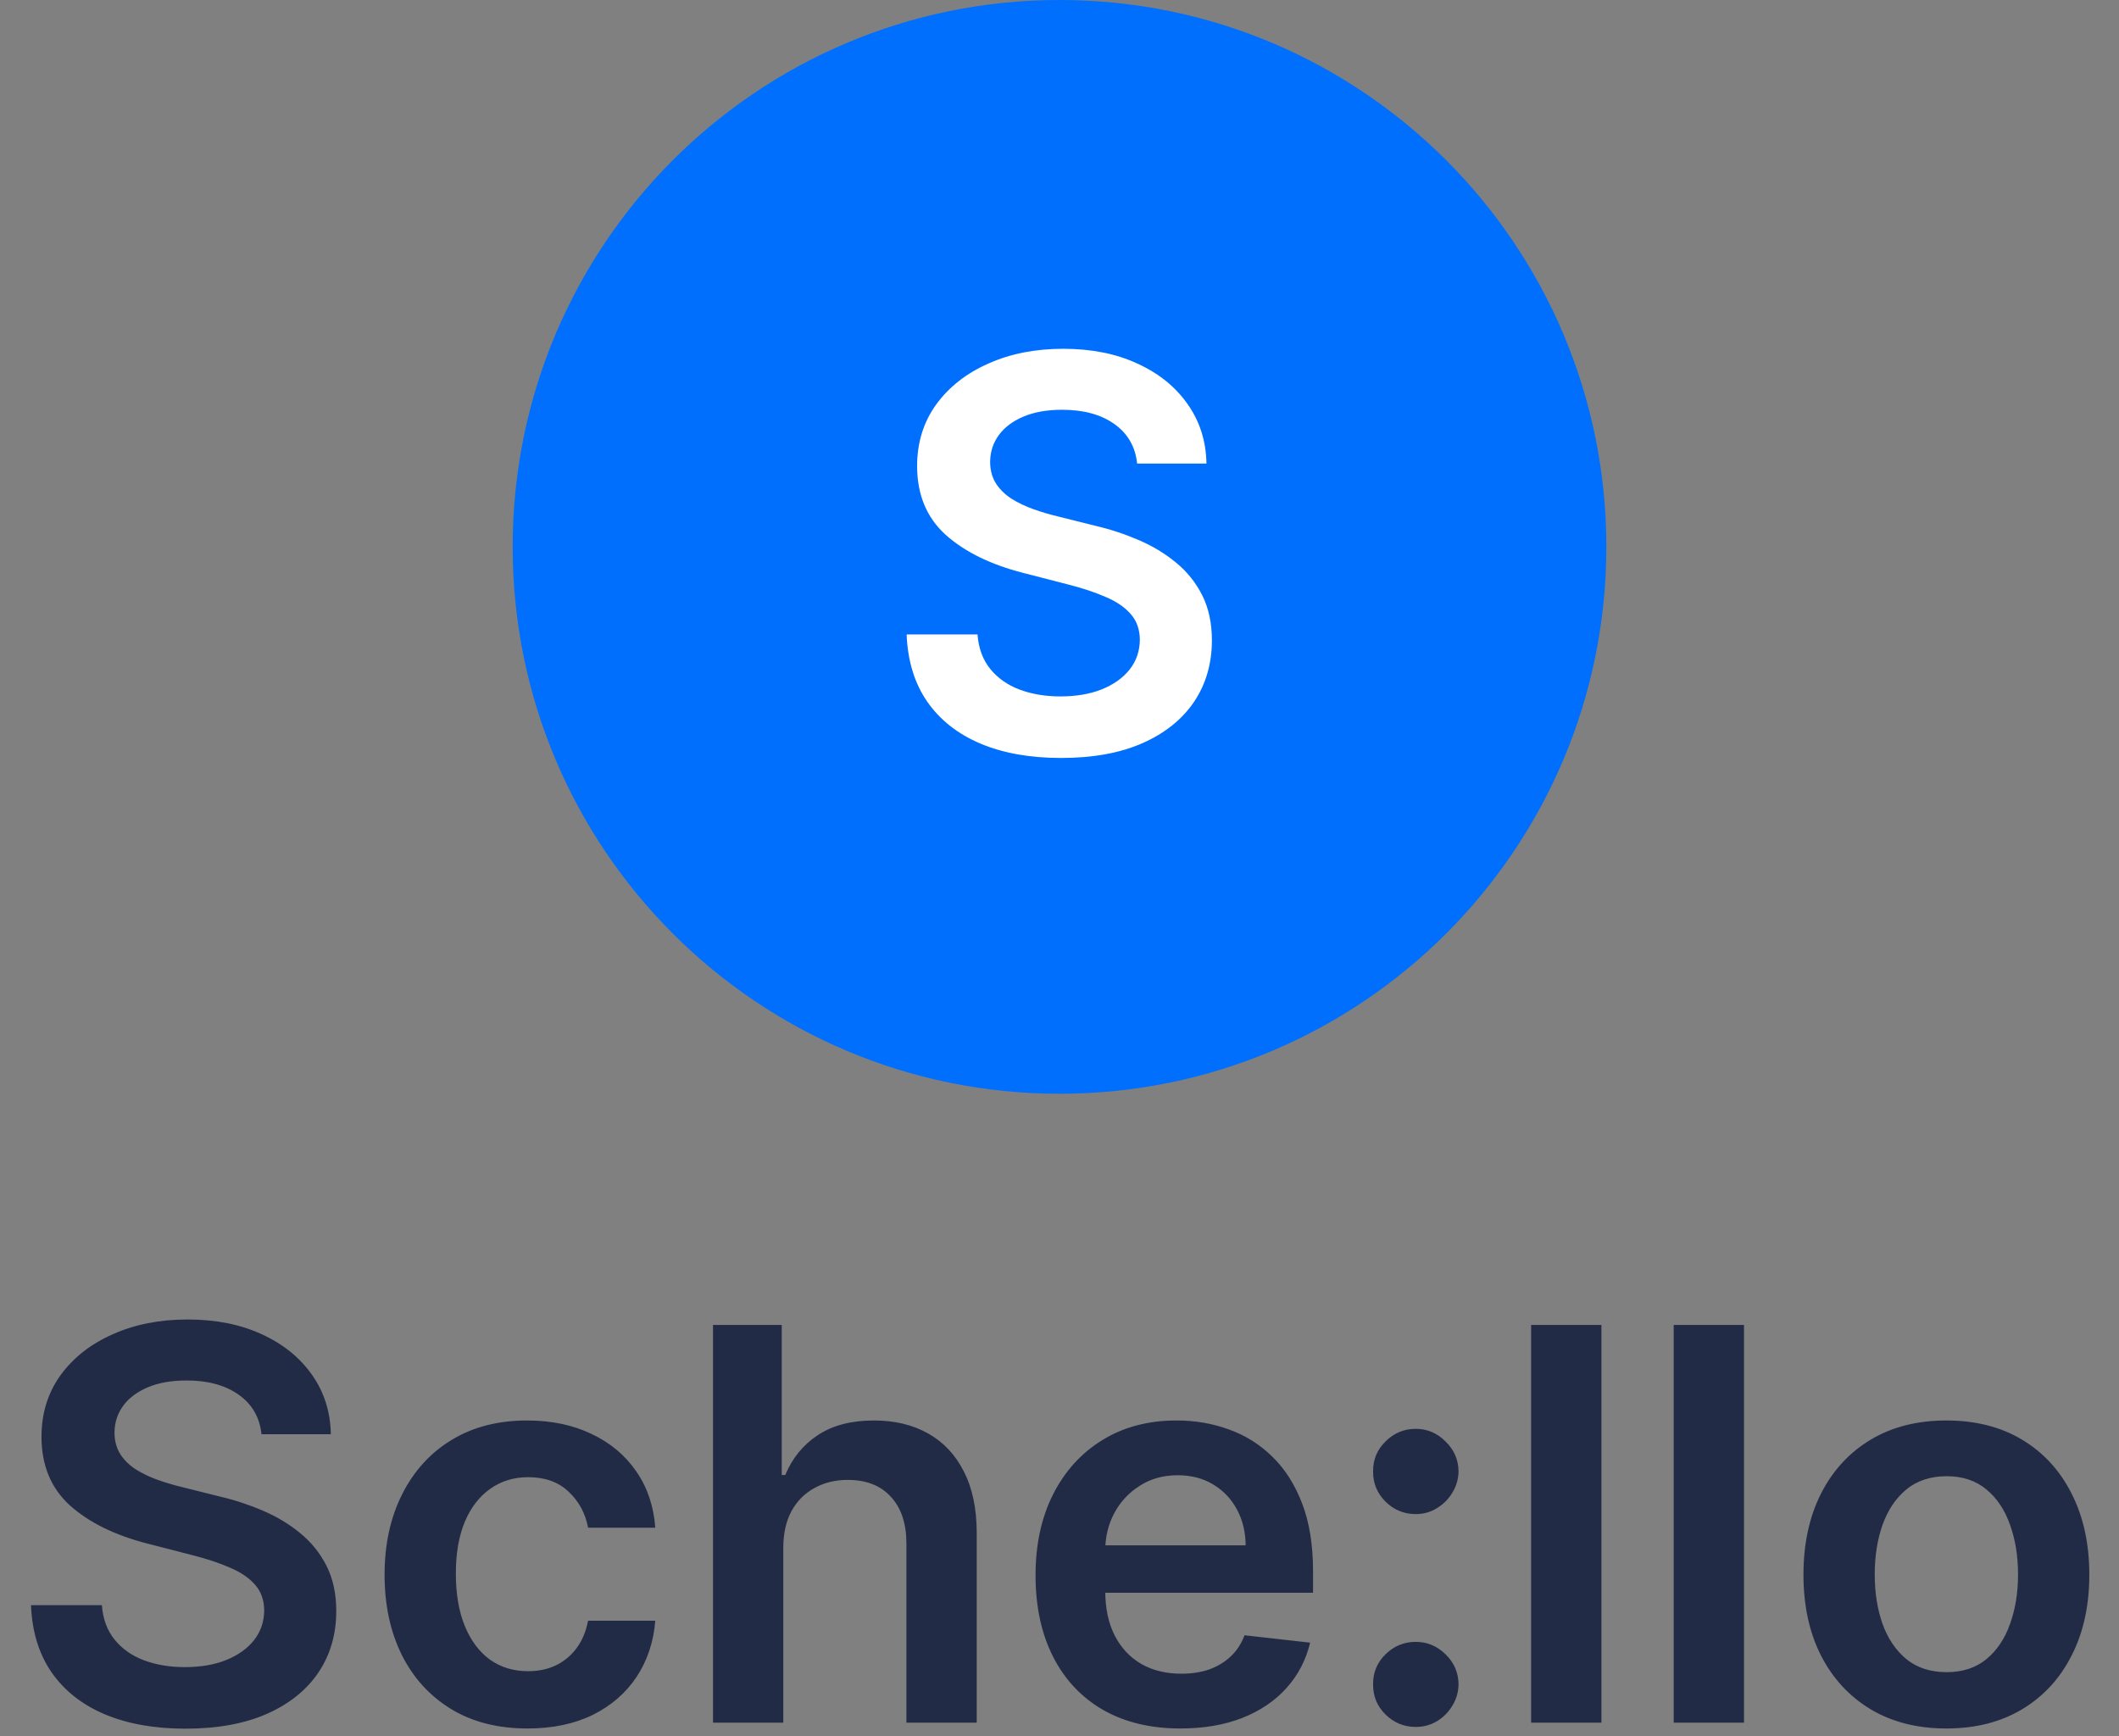 <svg width="155" height="127" viewBox="0 0 155 127" fill="none" xmlns="http://www.w3.org/2000/svg">
<rect x="0" y="0" width="155" height="127" fill="#808080" stroke="none"/>
<path d="M117.5 40C117.5 17.909 99.591 0 77.5 0C55.409 0 37.5 17.909 37.5 40C37.5 62.091 55.409 80 77.5 80C99.591 80 117.5 62.091 117.5 40Z" fill="#006FFD"/>
<path d="M83.179 33.906C83.047 32.666 82.488 31.7 81.503 31.009C80.528 30.317 79.259 29.972 77.696 29.972C76.598 29.972 75.656 30.137 74.87 30.469C74.084 30.8 73.482 31.25 73.066 31.818C72.649 32.386 72.436 33.035 72.426 33.764C72.426 34.37 72.564 34.896 72.838 35.341C73.122 35.786 73.506 36.165 73.989 36.477C74.472 36.78 75.007 37.036 75.594 37.244C76.181 37.453 76.773 37.628 77.37 37.77L80.097 38.452C81.195 38.707 82.251 39.053 83.264 39.489C84.287 39.924 85.201 40.474 86.006 41.136C86.82 41.799 87.464 42.599 87.938 43.537C88.411 44.474 88.648 45.573 88.648 46.832C88.648 48.537 88.212 50.038 87.341 51.335C86.47 52.623 85.21 53.632 83.563 54.361C81.924 55.081 79.941 55.44 77.611 55.44C75.348 55.44 73.383 55.09 71.716 54.389C70.059 53.688 68.762 52.666 67.824 51.321C66.896 49.976 66.394 48.338 66.318 46.406H71.503C71.579 47.419 71.891 48.262 72.441 48.935C72.99 49.607 73.705 50.109 74.585 50.44C75.476 50.772 76.47 50.938 77.568 50.938C78.714 50.938 79.718 50.767 80.58 50.426C81.451 50.076 82.133 49.593 82.625 48.977C83.118 48.352 83.369 47.623 83.378 46.79C83.369 46.032 83.146 45.407 82.71 44.915C82.275 44.413 81.664 43.996 80.878 43.665C80.102 43.324 79.192 43.021 78.151 42.756L74.841 41.903C72.445 41.288 70.551 40.355 69.159 39.105C67.777 37.846 67.085 36.174 67.085 34.091C67.085 32.377 67.549 30.876 68.478 29.588C69.415 28.3 70.689 27.301 72.299 26.591C73.908 25.871 75.731 25.511 77.767 25.511C79.832 25.511 81.64 25.871 83.193 26.591C84.756 27.301 85.982 28.291 86.872 29.56C87.763 30.819 88.222 32.268 88.25 33.906H83.179Z" fill="white"/>
<path d="M19.128 104.906C18.996 103.666 18.437 102.7 17.452 102.009C16.477 101.317 15.208 100.972 13.645 100.972C12.547 100.972 11.605 101.137 10.819 101.469C10.033 101.8 9.431 102.25 9.015 102.818C8.598 103.386 8.385 104.035 8.376 104.764C8.376 105.37 8.513 105.896 8.787 106.341C9.072 106.786 9.455 107.165 9.938 107.477C10.421 107.78 10.956 108.036 11.543 108.244C12.13 108.453 12.722 108.628 13.319 108.77L16.046 109.452C17.145 109.707 18.2 110.053 19.214 110.489C20.236 110.924 21.15 111.473 21.955 112.136C22.77 112.799 23.413 113.599 23.887 114.537C24.36 115.474 24.597 116.573 24.597 117.832C24.597 119.537 24.162 121.038 23.29 122.335C22.419 123.623 21.16 124.632 19.512 125.361C17.874 126.08 15.89 126.44 13.56 126.44C11.297 126.44 9.332 126.09 7.665 125.389C6.008 124.688 4.711 123.666 3.773 122.321C2.845 120.976 2.343 119.338 2.268 117.406H7.452C7.528 118.42 7.84 119.262 8.39 119.935C8.939 120.607 9.654 121.109 10.535 121.44C11.425 121.772 12.419 121.938 13.518 121.938C14.663 121.938 15.667 121.767 16.529 121.426C17.4 121.076 18.082 120.593 18.574 119.977C19.067 119.352 19.318 118.623 19.327 117.79C19.318 117.032 19.095 116.407 18.66 115.915C18.224 115.413 17.613 114.996 16.827 114.665C16.051 114.324 15.142 114.021 14.1 113.756L10.79 112.903C8.394 112.288 6.501 111.355 5.108 110.105C3.726 108.846 3.035 107.174 3.035 105.091C3.035 103.377 3.499 101.876 4.427 100.588C5.364 99.3 6.638 98.301 8.248 97.591C9.858 96.871 11.681 96.511 13.716 96.511C15.781 96.511 17.59 96.871 19.143 97.591C20.705 98.301 21.931 99.291 22.822 100.56C23.712 101.819 24.171 103.268 24.199 104.906H19.128ZM38.585 126.426C36.407 126.426 34.537 125.948 32.974 124.991C31.421 124.035 30.223 122.714 29.381 121.028C28.547 119.333 28.131 117.383 28.131 115.176C28.131 112.96 28.557 111.005 29.409 109.31C30.261 107.605 31.464 106.279 33.017 105.332C34.579 104.376 36.426 103.898 38.557 103.898C40.328 103.898 41.895 104.224 43.258 104.878C44.632 105.522 45.725 106.436 46.54 107.619C47.354 108.794 47.818 110.167 47.932 111.739H43.017C42.818 110.687 42.344 109.812 41.596 109.111C40.858 108.401 39.868 108.045 38.628 108.045C37.577 108.045 36.653 108.33 35.858 108.898C35.062 109.456 34.442 110.261 33.997 111.312C33.561 112.364 33.344 113.623 33.344 115.091C33.344 116.578 33.561 117.856 33.997 118.926C34.433 119.987 35.043 120.806 35.829 121.384C36.625 121.952 37.558 122.236 38.628 122.236C39.385 122.236 40.062 122.094 40.659 121.81C41.265 121.516 41.772 121.095 42.179 120.545C42.586 119.996 42.865 119.329 43.017 118.543H47.932C47.809 120.086 47.354 121.455 46.568 122.648C45.782 123.831 44.712 124.759 43.358 125.432C42.004 126.095 40.413 126.426 38.585 126.426ZM57.296 113.216V126H52.154V96.909H57.182V107.889H57.438C57.949 106.658 58.74 105.687 59.81 104.977C60.89 104.258 62.263 103.898 63.929 103.898C65.445 103.898 66.766 104.215 67.893 104.849C69.019 105.484 69.891 106.412 70.506 107.634C71.131 108.855 71.444 110.347 71.444 112.108V126H66.302V112.903C66.302 111.436 65.923 110.295 65.165 109.48C64.417 108.656 63.366 108.244 62.012 108.244C61.103 108.244 60.288 108.443 59.569 108.841C58.858 109.229 58.3 109.793 57.893 110.531C57.495 111.27 57.296 112.165 57.296 113.216ZM86.344 126.426C84.157 126.426 82.268 125.972 80.677 125.062C79.095 124.144 77.878 122.847 77.026 121.17C76.174 119.485 75.748 117.501 75.748 115.219C75.748 112.974 76.174 111.005 77.026 109.31C77.888 107.605 79.091 106.279 80.634 105.332C82.178 104.376 83.991 103.898 86.074 103.898C87.419 103.898 88.688 104.116 89.881 104.551C91.084 104.977 92.144 105.64 93.063 106.54C93.991 107.439 94.72 108.585 95.251 109.977C95.781 111.36 96.046 113.008 96.046 114.92V116.497H78.162V113.031H91.117C91.108 112.046 90.894 111.17 90.478 110.403C90.061 109.627 89.479 109.016 88.731 108.571C87.992 108.126 87.13 107.903 86.145 107.903C85.094 107.903 84.171 108.159 83.376 108.67C82.58 109.172 81.96 109.835 81.515 110.659C81.079 111.473 80.857 112.368 80.847 113.344V116.369C80.847 117.638 81.079 118.727 81.543 119.636C82.007 120.536 82.656 121.227 83.489 121.71C84.323 122.184 85.298 122.42 86.415 122.42C87.163 122.42 87.841 122.316 88.447 122.108C89.053 121.89 89.578 121.573 90.023 121.156C90.468 120.74 90.805 120.223 91.032 119.608L95.833 120.148C95.53 121.417 94.952 122.525 94.1 123.472C93.257 124.409 92.178 125.138 90.861 125.659C89.545 126.17 88.039 126.426 86.344 126.426ZM103.564 126.312C102.702 126.312 101.963 126.009 101.348 125.403C100.732 124.797 100.429 124.059 100.439 123.188C100.429 122.335 100.732 121.606 101.348 121C101.963 120.394 102.702 120.091 103.564 120.091C104.397 120.091 105.121 120.394 105.737 121C106.362 121.606 106.679 122.335 106.689 123.188C106.679 123.765 106.528 124.291 106.234 124.764C105.95 125.238 105.571 125.616 105.098 125.901C104.634 126.175 104.122 126.312 103.564 126.312ZM103.564 110.744C102.702 110.744 101.963 110.441 101.348 109.835C100.732 109.22 100.429 108.481 100.439 107.619C100.429 106.767 100.732 106.038 101.348 105.432C101.963 104.816 102.702 104.509 103.564 104.509C104.397 104.509 105.121 104.816 105.737 105.432C106.362 106.038 106.679 106.767 106.689 107.619C106.679 108.187 106.528 108.708 106.234 109.182C105.95 109.655 105.571 110.034 105.098 110.318C104.634 110.602 104.122 110.744 103.564 110.744ZM117.14 96.909V126H111.998V96.909H117.14ZM127.569 96.909V126H122.427V96.909H127.569ZM142.374 126.426C140.243 126.426 138.397 125.957 136.834 125.02C135.272 124.082 134.06 122.771 133.198 121.085C132.346 119.4 131.919 117.43 131.919 115.176C131.919 112.922 132.346 110.948 133.198 109.253C134.06 107.558 135.272 106.241 136.834 105.304C138.397 104.366 140.243 103.898 142.374 103.898C144.505 103.898 146.351 104.366 147.914 105.304C149.476 106.241 150.684 107.558 151.536 109.253C152.398 110.948 152.828 112.922 152.828 115.176C152.828 117.43 152.398 119.4 151.536 121.085C150.684 122.771 149.476 124.082 147.914 125.02C146.351 125.957 144.505 126.426 142.374 126.426ZM142.402 122.307C143.558 122.307 144.524 121.99 145.3 121.355C146.077 120.711 146.654 119.849 147.033 118.77C147.421 117.69 147.615 116.488 147.615 115.162C147.615 113.827 147.421 112.619 147.033 111.54C146.654 110.451 146.077 109.584 145.3 108.94C144.524 108.296 143.558 107.974 142.402 107.974C141.219 107.974 140.234 108.296 139.448 108.94C138.671 109.584 138.089 110.451 137.701 111.54C137.322 112.619 137.132 113.827 137.132 115.162C137.132 116.488 137.322 117.69 137.701 118.77C138.089 119.849 138.671 120.711 139.448 121.355C140.234 121.99 141.219 122.307 142.402 122.307Z" fill="#222B45"/>
</svg>
